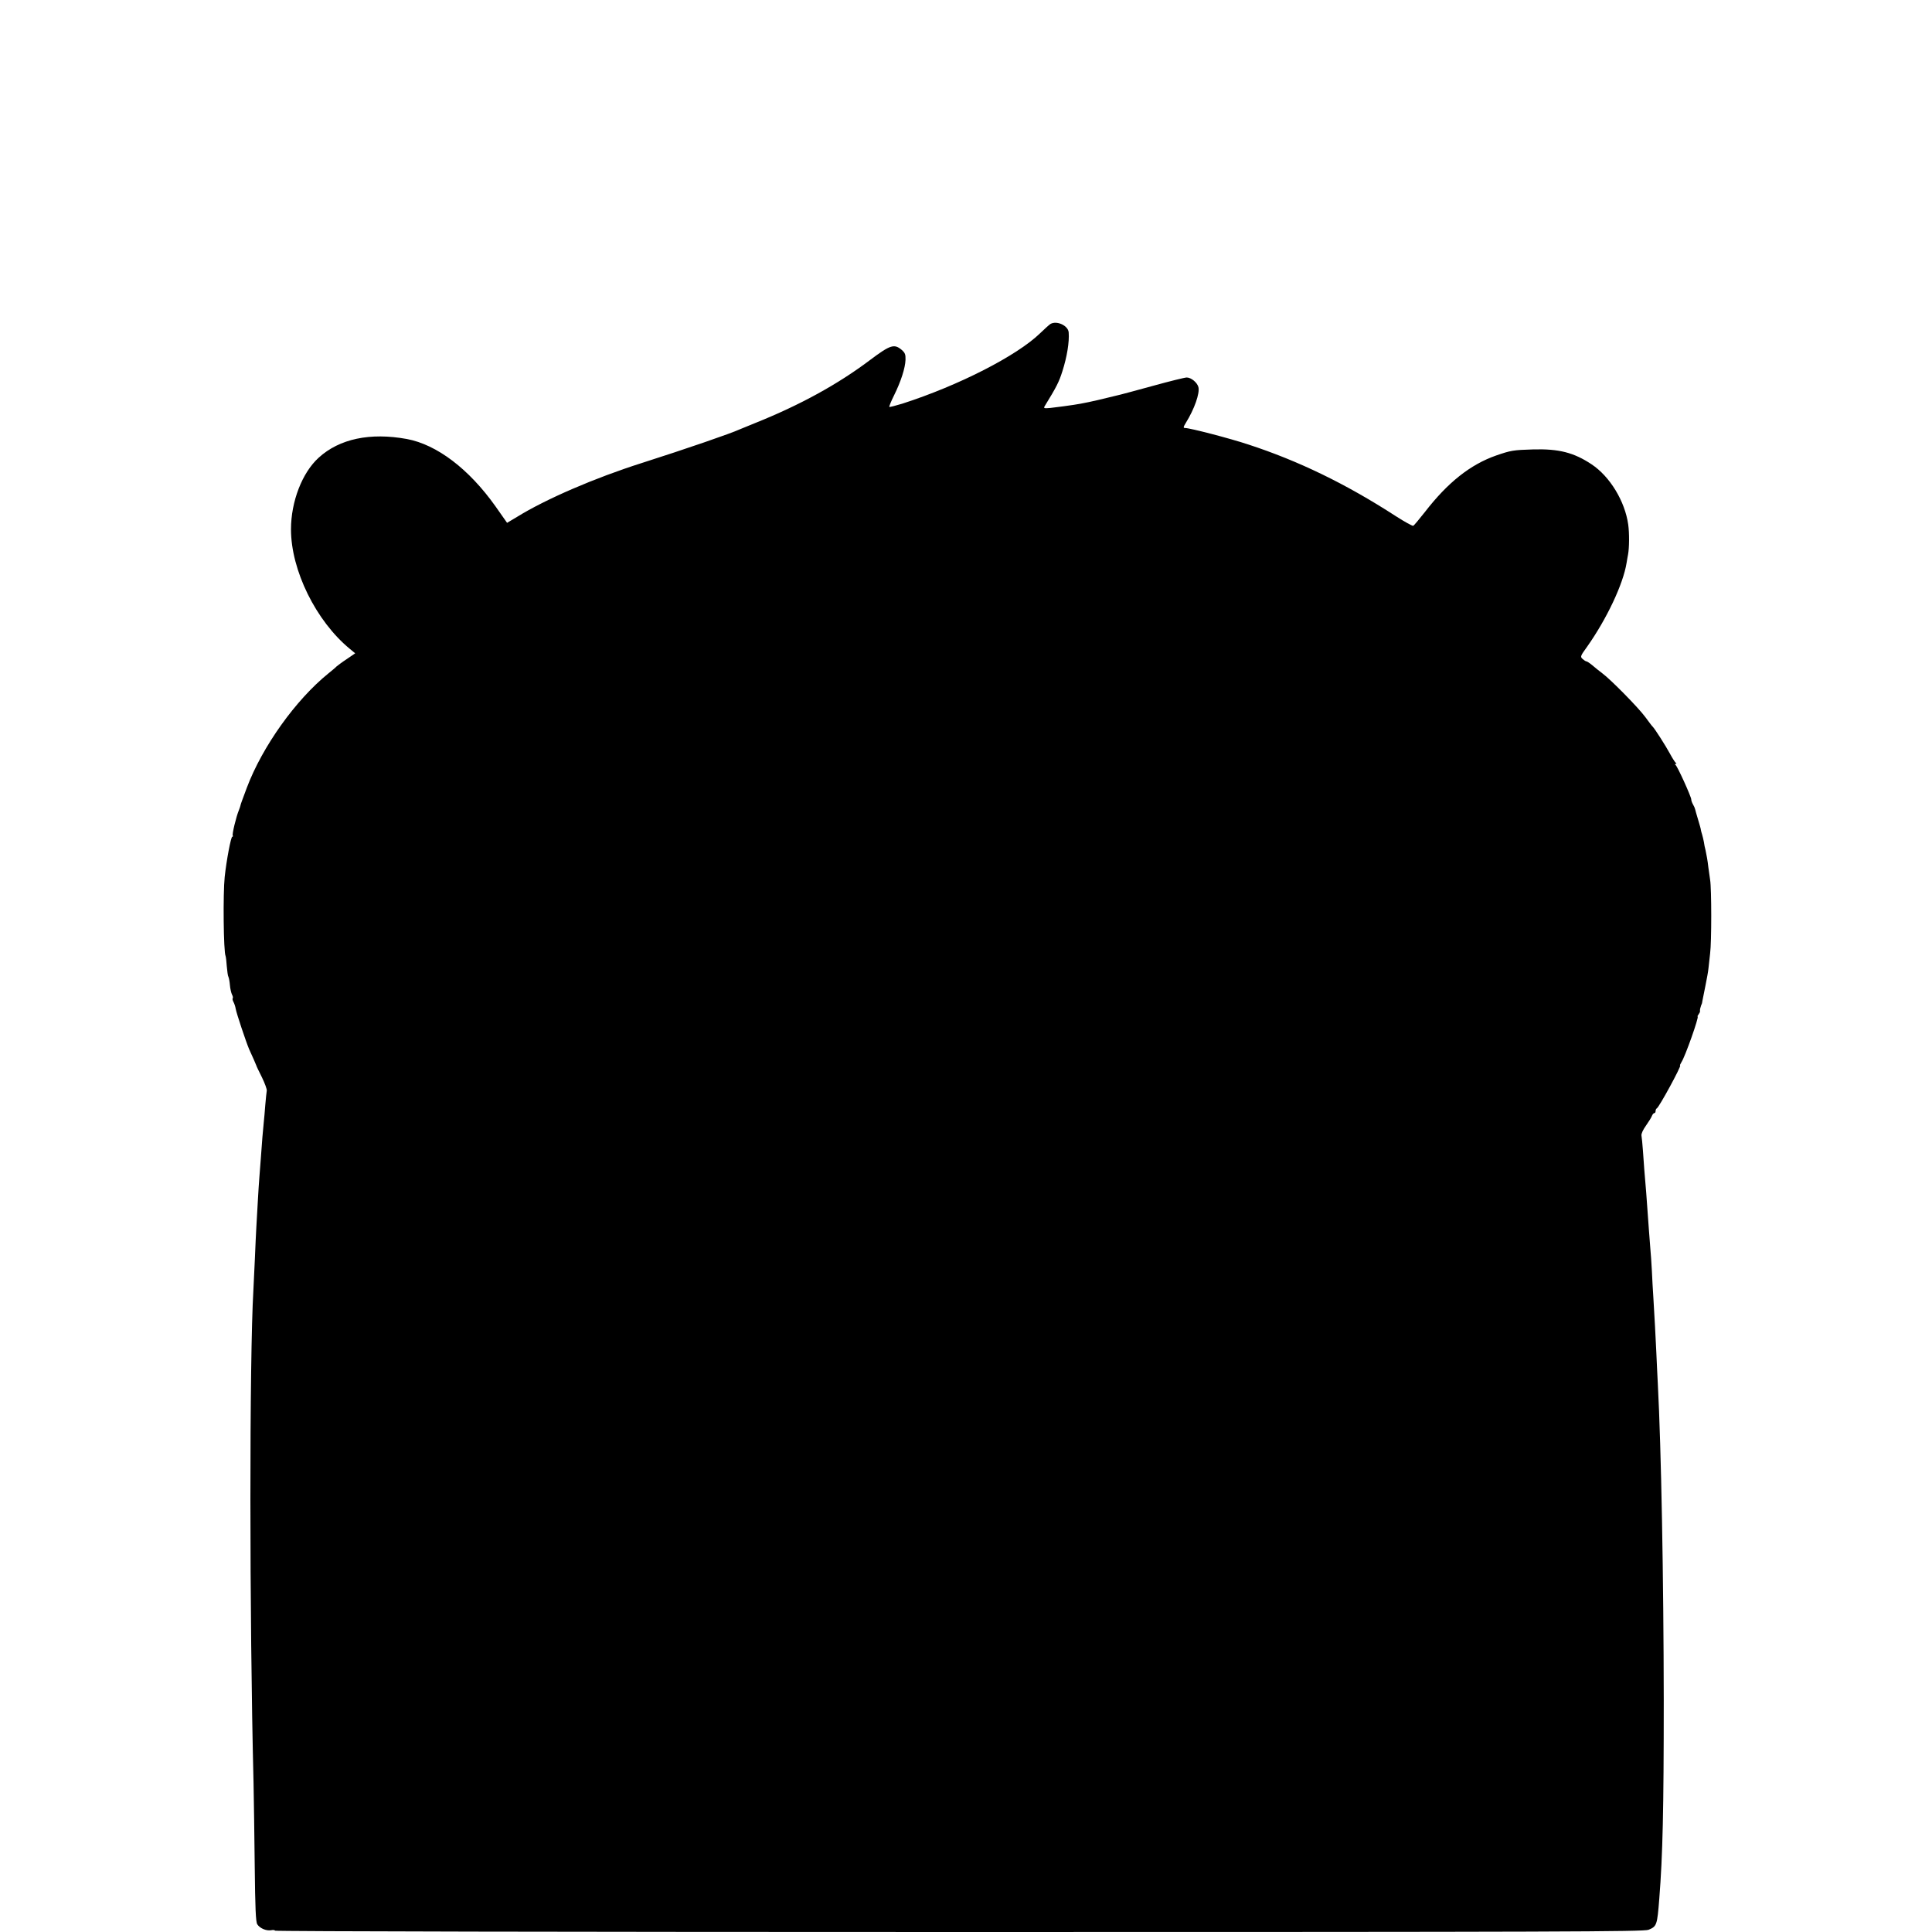<?xml version="1.0" standalone="no"?>
<!DOCTYPE svg PUBLIC "-//W3C//DTD SVG 20010904//EN"
 "http://www.w3.org/TR/2001/REC-SVG-20010904/DTD/svg10.dtd">
<svg version="1.0" xmlns="http://www.w3.org/2000/svg"
 width="1300pt" height="1300pt" viewBox="0 0 1300 1300"
 preserveAspectRatio="xMidYMid meet">
<g transform="translate(0,1300) scale(0.1,-0.1)"
fill="#000000" stroke="none">
<path d="M7068 10820 c-9 -6 -40 -34 -70 -63 -156 -151 -547 -351 -926 -473
-46 -14 -85 -24 -88 -22 -2 3 12 38 32 78 46 93 75 183 77 239 1 36 -3 47 -26
67 -50 42 -76 34 -212 -68 -216 -163 -471 -303 -770 -423 -49 -20 -99 -40
-110 -45 -53 -25 -360 -131 -655 -225 -318 -101 -647 -243 -841 -363 l-67 -40
-78 111 c-179 252 -394 415 -596 453 -247 45 -454 2 -594 -126 -111 -101 -186
-295 -186 -482 0 -275 168 -617 397 -805 l35 -29 -57 -39 c-32 -21 -62 -44
-68 -49 -5 -6 -30 -27 -55 -47 -220 -178 -444 -491 -549 -769 -33 -88 -42
-113 -43 -120 0 -3 -5 -16 -10 -30 -19 -45 -47 -163 -42 -172 3 -4 1 -8 -3 -8
-9 0 -39 -158 -51 -270 -12 -113 -8 -507 6 -533 2 -5 6 -36 8 -69 3 -33 7 -65
11 -71 3 -6 8 -30 10 -55 2 -25 9 -54 14 -64 6 -11 8 -22 5 -25 -3 -3 -1 -14
5 -25 6 -11 13 -32 15 -46 6 -33 69 -221 90 -271 9 -20 23 -52 32 -71 8 -19
16 -37 17 -40 0 -3 17 -38 37 -78 20 -41 35 -82 33 -91 -2 -10 -6 -53 -10 -97
-3 -43 -8 -95 -10 -114 -5 -45 -13 -143 -20 -245 -3 -44 -8 -102 -10 -130 -2
-27 -7 -97 -10 -155 -3 -58 -8 -136 -10 -175 -2 -38 -7 -135 -10 -215 -4 -80
-8 -174 -10 -210 -27 -464 -27 -2186 1 -3316 2 -105 6 -357 8 -561 3 -283 7
-375 17 -391 17 -27 61 -46 94 -40 14 3 25 1 25 -3 0 -5 2035 -9 4604 -9 4067
0 4608 2 4639 15 55 23 58 30 72 210 23 292 30 594 30 1335 -1 819 -17 1694
-40 2130 -3 52 -7 147 -10 210 -6 120 -11 226 -20 370 -3 47 -8 128 -10 180
-3 52 -7 118 -10 145 -2 28 -7 86 -10 130 -13 190 -25 343 -31 405 -2 25 -6
82 -9 126 -3 45 -8 91 -10 103 -2 12 10 39 31 68 19 27 37 56 40 66 4 9 10 17
15 17 5 0 9 6 9 14 0 8 4 16 8 18 15 6 168 288 157 288 -3 0 1 10 9 23 25 37
120 307 109 307 -3 0 0 6 6 14 6 8 11 18 10 22 -1 5 0 12 1 17 1 4 4 12 5 17
1 6 4 11 5 13 1 1 4 11 5 22 2 11 11 56 20 100 9 44 19 98 21 120 2 22 7 67
11 100 10 74 10 434 0 495 -4 25 -9 63 -12 85 -5 45 -11 78 -19 115 -4 14 -9
39 -11 55 -3 17 -9 39 -12 50 -4 11 -7 25 -8 30 0 6 -9 37 -19 70 -10 33 -19
65 -20 70 -1 6 -7 20 -14 32 -7 12 -12 27 -12 34 0 18 -93 223 -105 231 -6 5
-6 8 0 8 7 0 7 3 0 8 -5 4 -23 32 -39 62 -28 52 -103 169 -115 180 -4 3 -26
32 -50 65 -47 64 -233 253 -290 295 -18 14 -48 37 -66 53 -18 15 -36 27 -41
27 -4 0 -15 7 -25 16 -17 15 -15 20 30 82 132 187 243 421 266 565 3 17 7 43
10 57 8 43 9 142 1 200 -22 157 -123 324 -247 406 -119 79 -220 105 -394 100
-134 -4 -149 -7 -248 -41 -174 -61 -326 -182 -479 -380 -39 -49 -74 -92 -79
-93 -5 -2 -58 27 -117 65 -335 217 -655 372 -992 482 -123 41 -393 111 -425
111 -14 0 -14 5 5 36 57 92 94 198 84 239 -8 31 -49 65 -79 65 -12 0 -114 -25
-226 -56 -112 -31 -211 -57 -219 -59 -8 -2 -51 -12 -95 -23 -80 -20 -164 -38
-220 -46 -16 -2 -48 -7 -70 -10 -22 -3 -61 -8 -88 -11 -43 -4 -46 -2 -37 13
78 127 96 162 118 232 32 99 48 200 43 263 -3 46 -80 82 -123 57z"/>
</g>
</svg>
